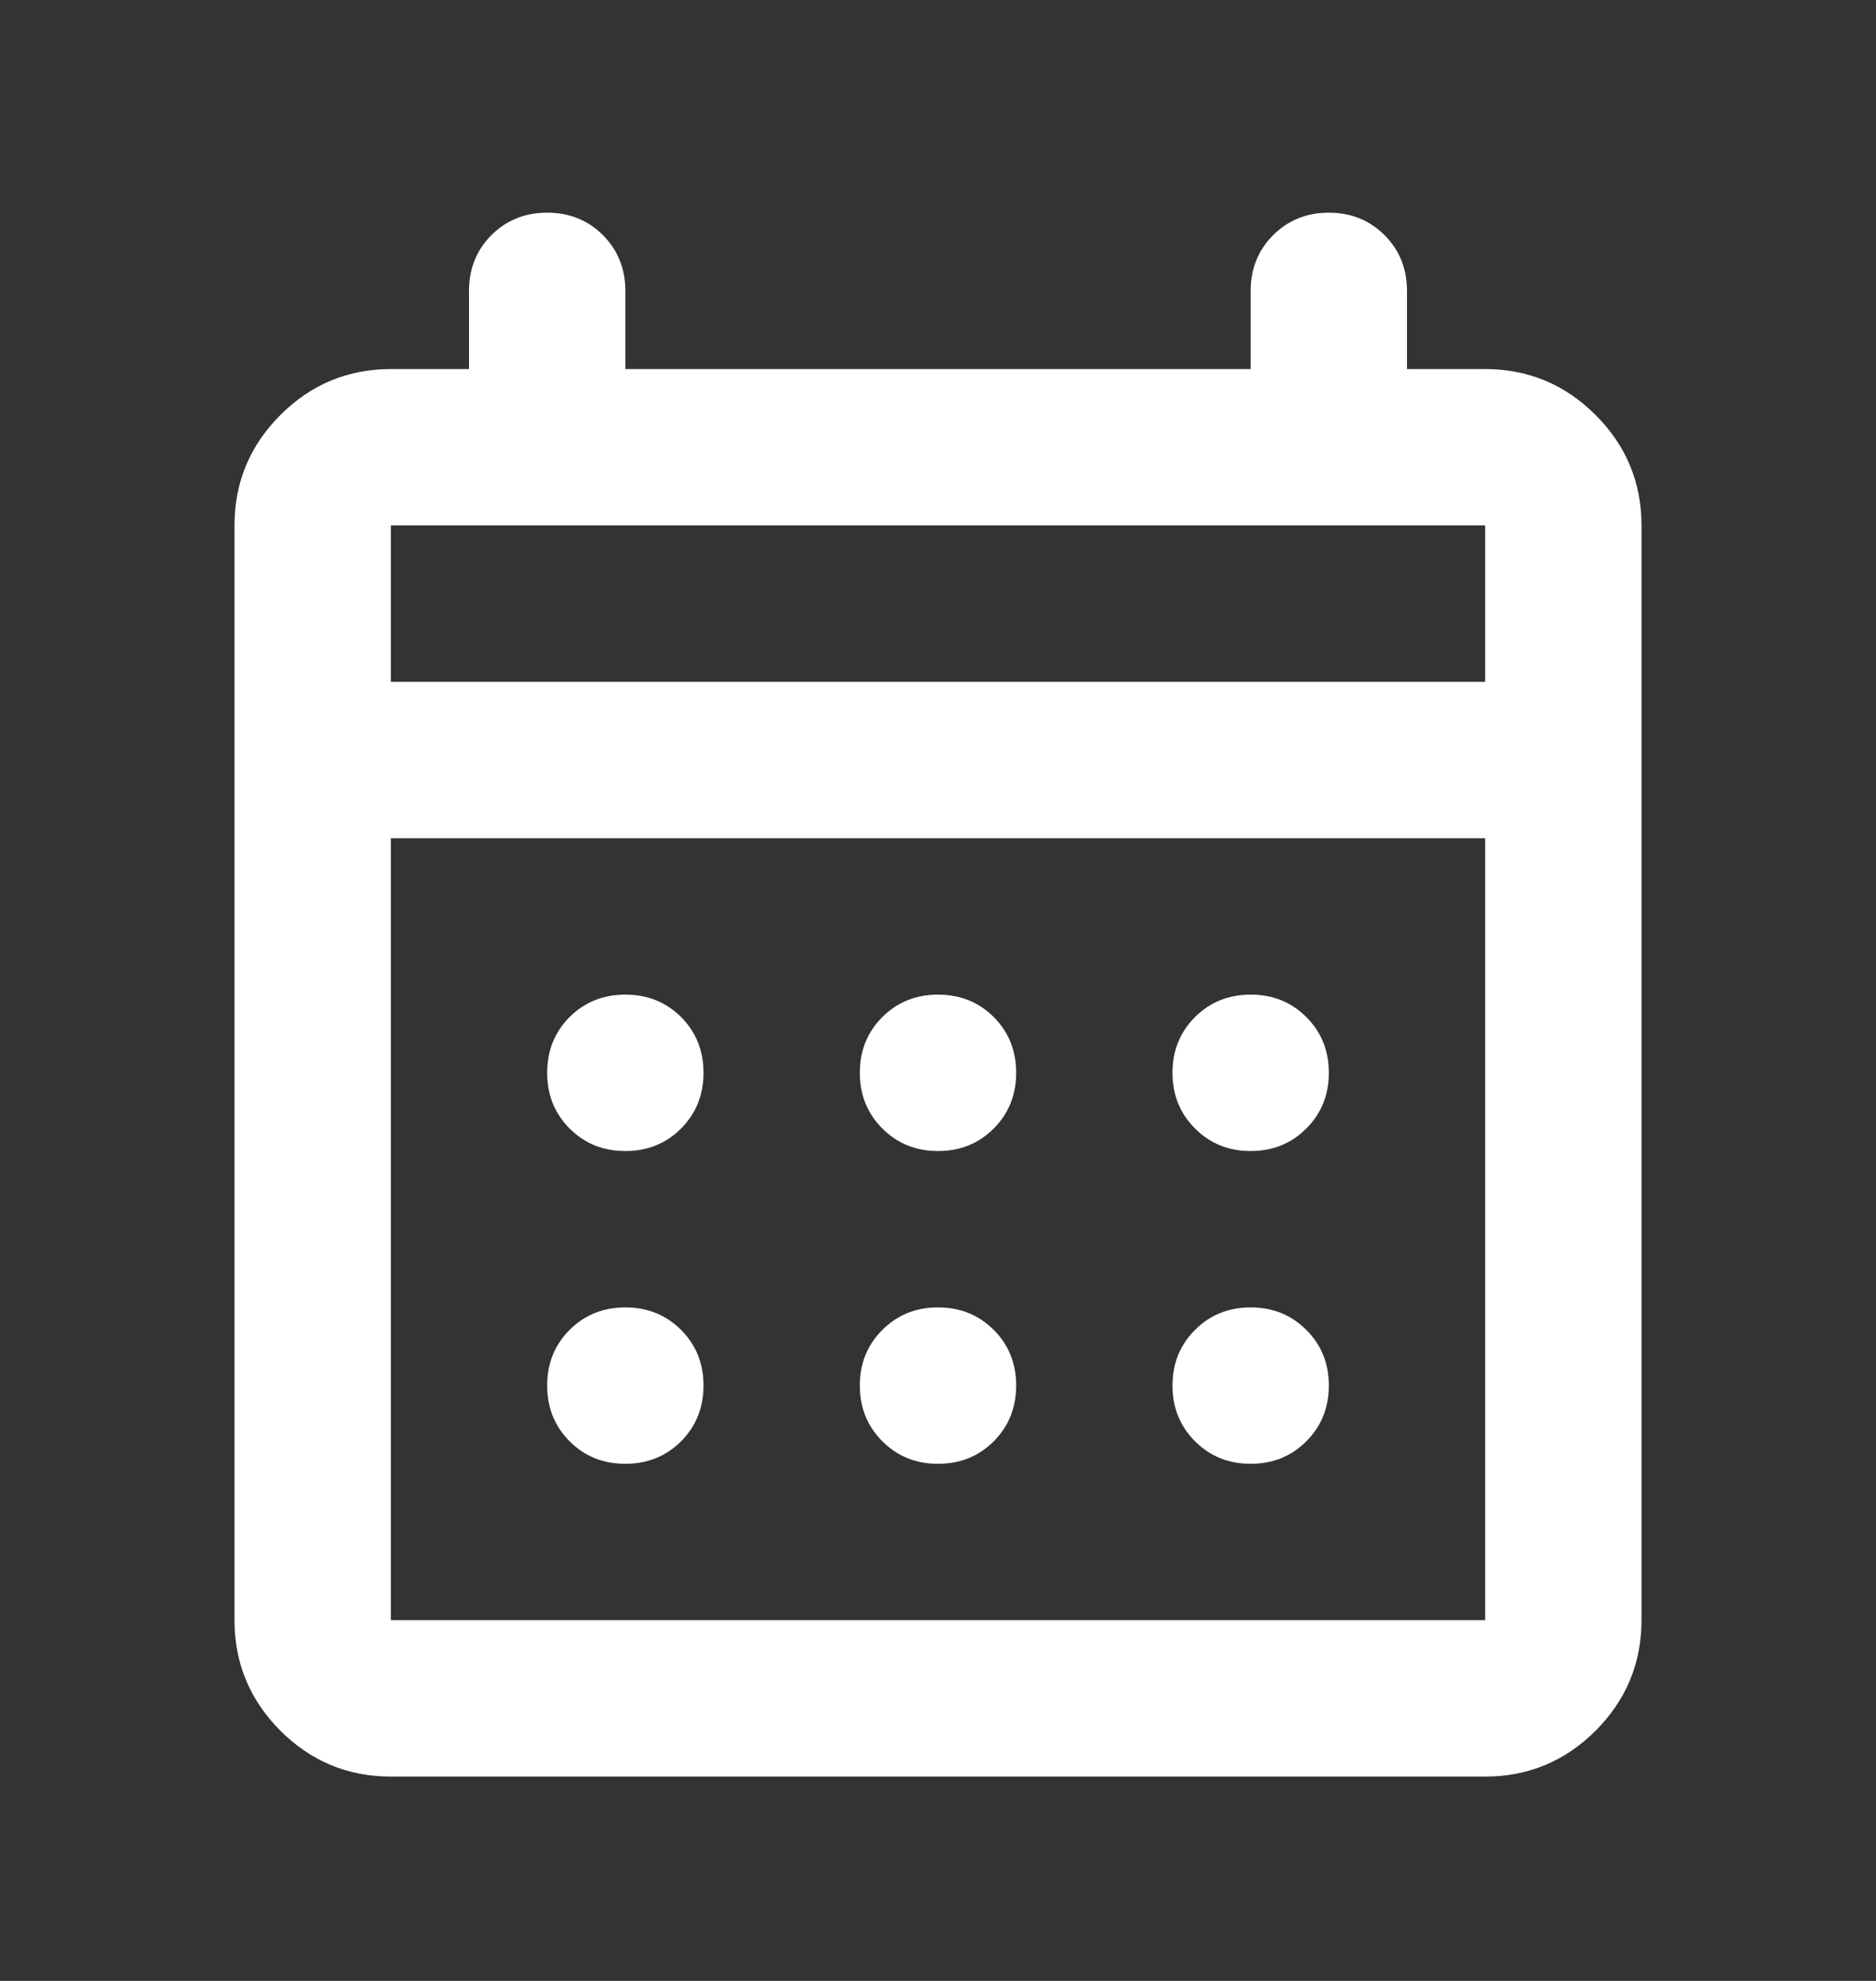 <svg width="18" height="19" viewBox="0 0 18 19" fill="none" xmlns="http://www.w3.org/2000/svg">
<rect x="0" y="0" width="18" height="19" fill="#333333" stroke="none"/>
<path d="M9 11.04C8.787 11.04 8.61 10.968 8.466 10.824C8.322 10.68 8.25 10.502 8.25 10.29C8.25 10.077 8.322 9.899 8.466 9.755C8.61 9.612 8.787 9.54 9 9.54C9.213 9.54 9.391 9.612 9.535 9.755C9.678 9.899 9.75 10.077 9.75 10.29C9.75 10.502 9.678 10.68 9.535 10.824C9.391 10.968 9.213 11.04 9 11.04ZM6 11.04C5.787 11.04 5.609 10.968 5.465 10.824C5.322 10.68 5.25 10.502 5.25 10.29C5.25 10.077 5.322 9.899 5.465 9.755C5.609 9.612 5.787 9.54 6 9.54C6.213 9.54 6.391 9.612 6.535 9.755C6.678 9.899 6.75 10.077 6.75 10.29C6.75 10.502 6.678 10.68 6.535 10.824C6.391 10.968 6.213 11.04 6 11.04ZM12 11.04C11.787 11.04 11.61 10.968 11.466 10.824C11.322 10.68 11.25 10.502 11.25 10.29C11.25 10.077 11.322 9.899 11.466 9.755C11.61 9.612 11.787 9.54 12 9.54C12.213 9.54 12.39 9.612 12.534 9.755C12.678 9.899 12.75 10.077 12.75 10.29C12.75 10.502 12.678 10.68 12.534 10.824C12.39 10.968 12.213 11.04 12 11.04ZM9 14.04C8.787 14.04 8.61 13.968 8.466 13.824C8.322 13.68 8.25 13.502 8.25 13.29C8.25 13.077 8.322 12.899 8.466 12.756C8.61 12.612 8.787 12.54 9 12.54C9.213 12.54 9.391 12.612 9.535 12.756C9.678 12.899 9.75 13.077 9.75 13.29C9.75 13.502 9.678 13.68 9.535 13.824C9.391 13.968 9.213 14.04 9 14.04ZM6 14.04C5.787 14.04 5.609 13.968 5.465 13.824C5.322 13.68 5.25 13.502 5.25 13.29C5.25 13.077 5.322 12.899 5.465 12.756C5.609 12.612 5.787 12.54 6 12.54C6.213 12.54 6.391 12.612 6.535 12.756C6.678 12.899 6.75 13.077 6.75 13.29C6.75 13.502 6.678 13.68 6.535 13.824C6.391 13.968 6.213 14.04 6 14.04ZM12 14.04C11.787 14.04 11.61 13.968 11.466 13.824C11.322 13.68 11.25 13.502 11.25 13.29C11.25 13.077 11.322 12.899 11.466 12.756C11.61 12.612 11.787 12.54 12 12.54C12.213 12.54 12.39 12.612 12.534 12.756C12.678 12.899 12.75 13.077 12.75 13.29C12.75 13.502 12.678 13.68 12.534 13.824C12.39 13.968 12.213 14.04 12 14.04ZM3.75 17.04C3.337 17.04 2.984 16.893 2.69 16.6C2.397 16.306 2.25 15.952 2.25 15.54V5.04C2.25 4.627 2.397 4.274 2.69 3.981C2.984 3.687 3.337 3.54 3.75 3.54H4.5V2.79C4.5 2.577 4.572 2.399 4.715 2.255C4.859 2.112 5.037 2.04 5.25 2.04C5.463 2.04 5.641 2.112 5.785 2.255C5.928 2.399 6 2.577 6 2.79V3.54H12V2.79C12 2.577 12.072 2.399 12.216 2.255C12.36 2.112 12.537 2.04 12.75 2.04C12.963 2.04 13.14 2.112 13.284 2.255C13.428 2.399 13.5 2.577 13.5 2.79V3.54H14.25C14.662 3.54 15.016 3.687 15.31 3.981C15.603 4.274 15.75 4.627 15.75 5.04V15.54C15.75 15.952 15.603 16.306 15.31 16.6C15.016 16.893 14.662 17.04 14.25 17.04H3.75ZM3.75 15.54H14.25V8.04H3.75V15.54ZM3.75 6.54H14.25V5.04H3.75V6.54ZM3.75 6.54V5.04V6.54Z" fill="white"/>
</svg>
